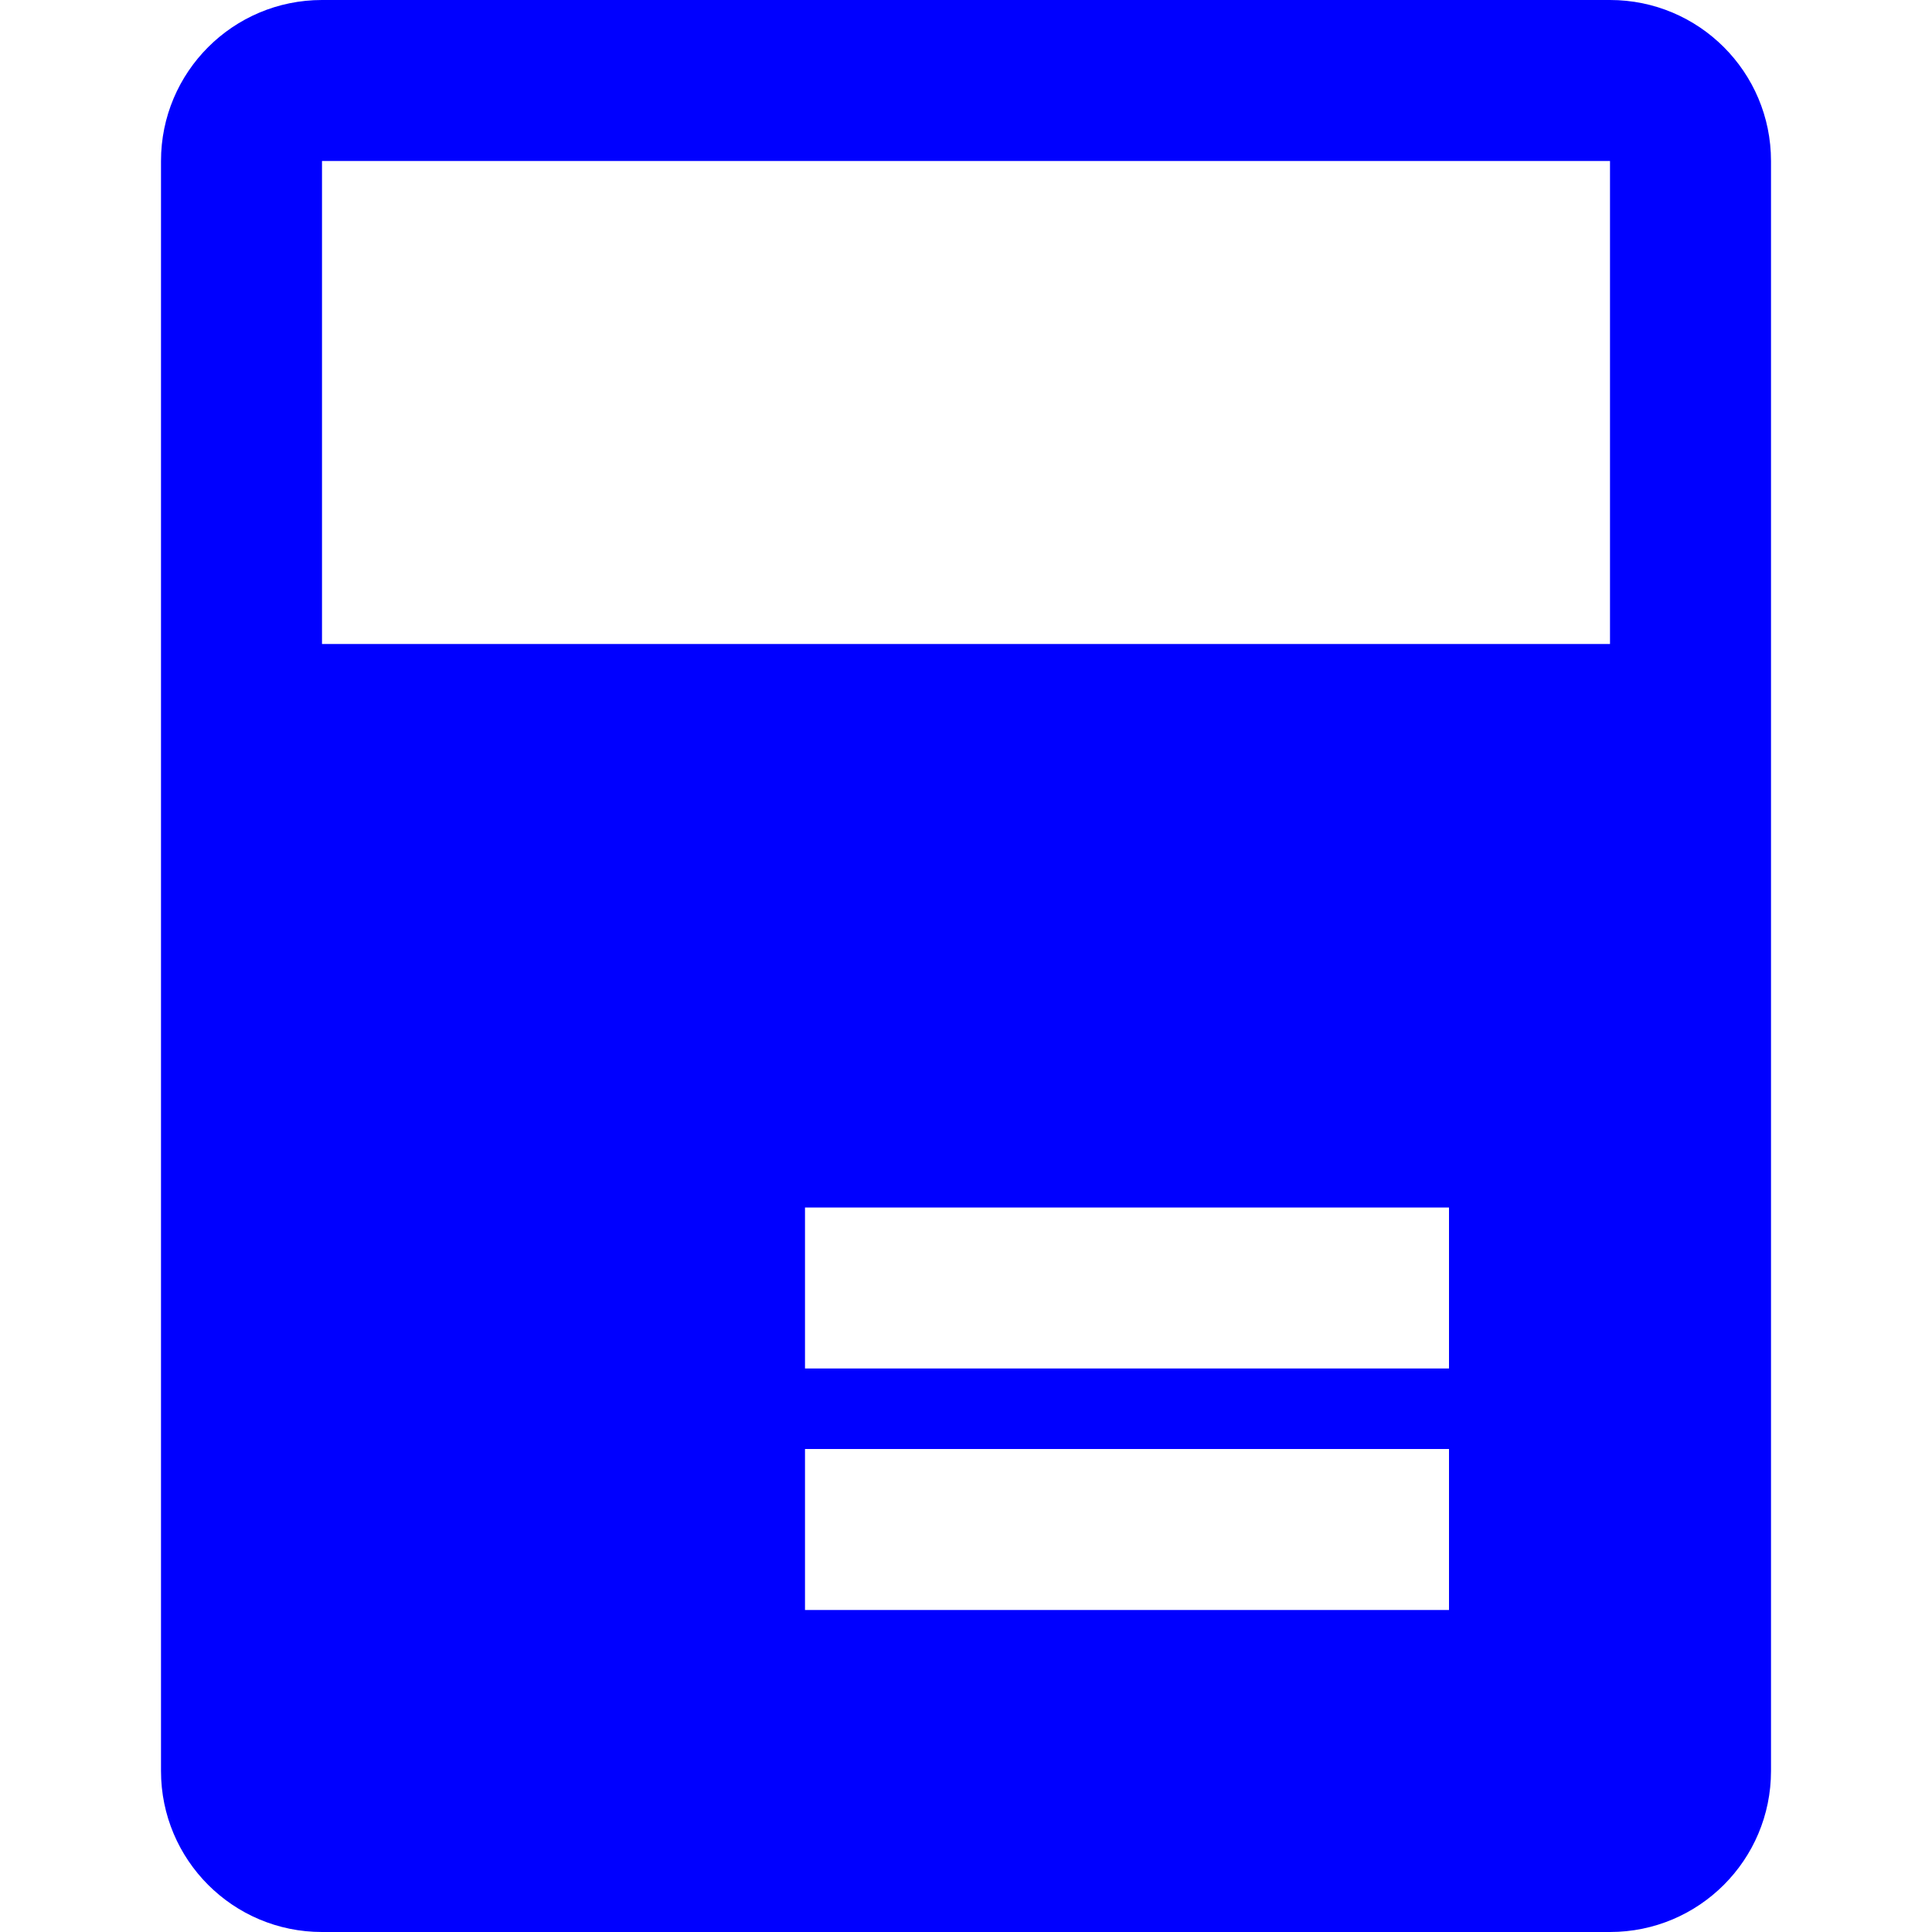 <svg width="24" height="24" viewBox="0 0 24 24" fill="none" xmlns="http://www.w3.org/2000/svg">
<path fill-rule="evenodd" clip-rule="evenodd" d="M4 0H20C21.105 0 22 0.895 22 2V22C22 23.105 21.105 24 20 24H4C2.895 24 2 23.105 2 22V2C2 0.895 2.895 0 4 0ZM4 2H20V8H4V2ZM10 15H18V17H10V15ZM10 18H18V20H10V18Z" fill="#0000FF"/>
</svg>
